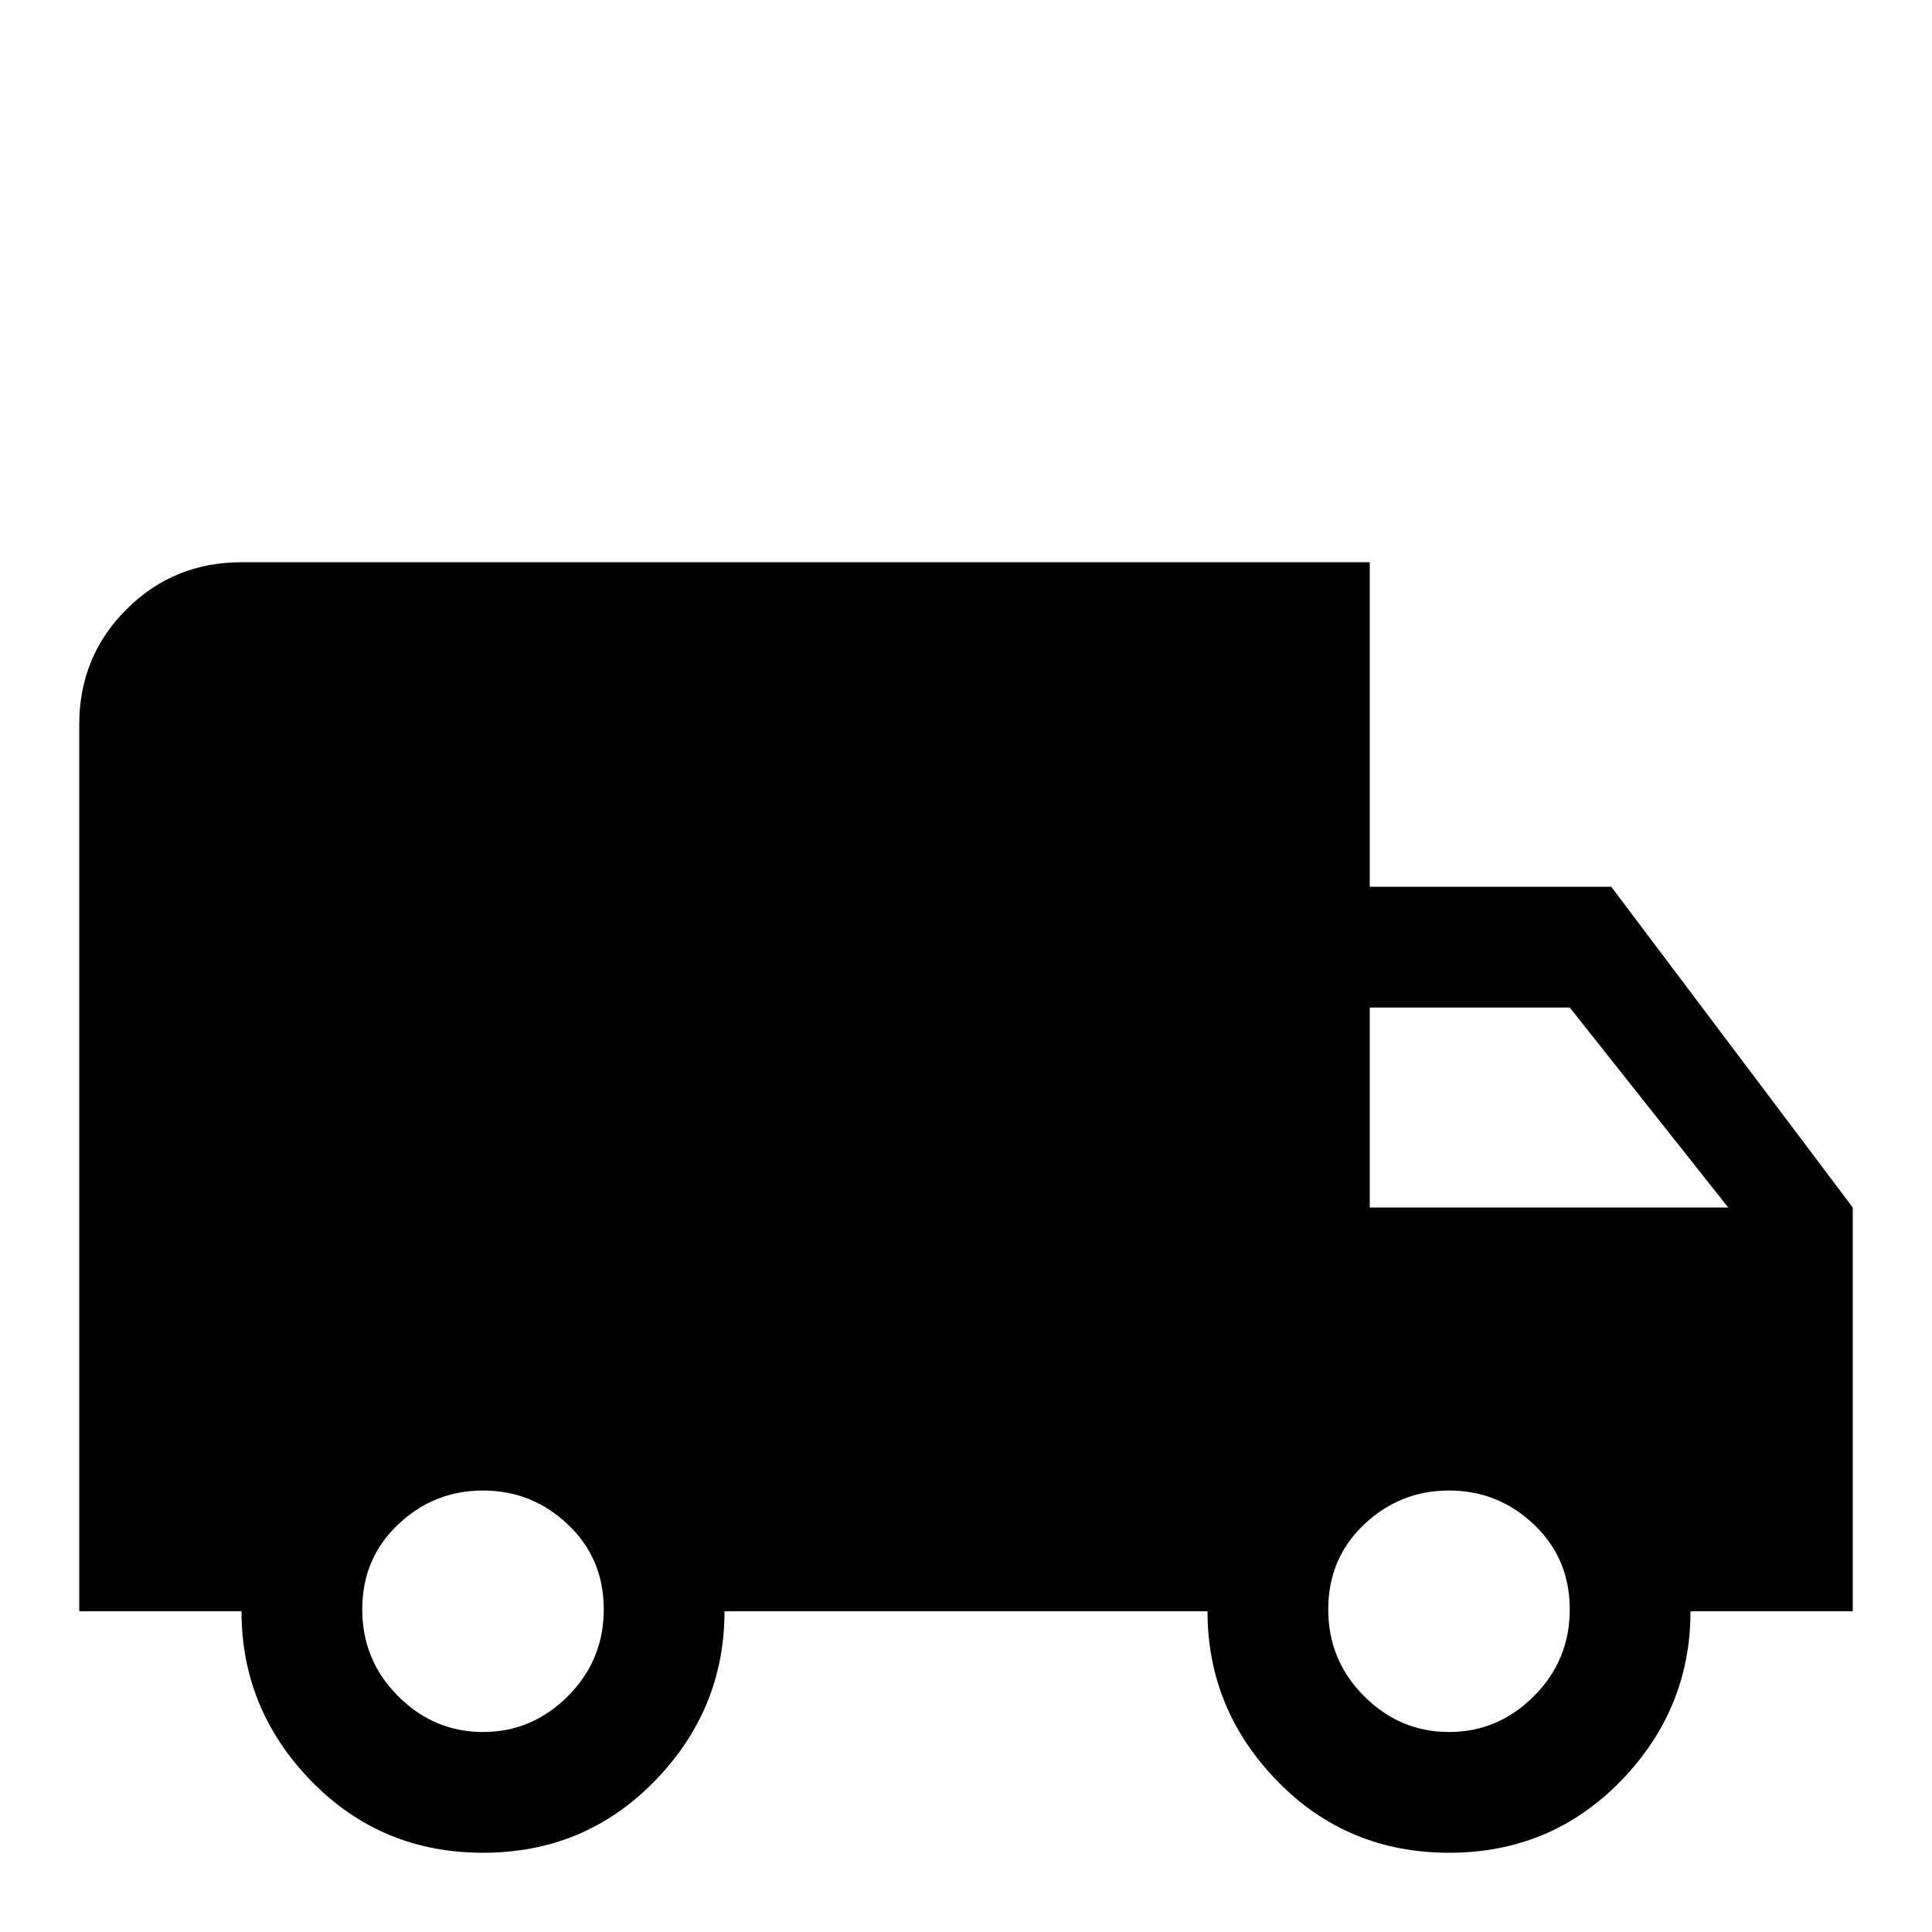 <svg xmlns="http://www.w3.org/2000/svg" viewBox="0 -512 512 512">
	<path fill="#000000" d="M384 -53Q371 -53 361.5 -62.5Q352 -72 352 -85.5Q352 -99 361.5 -108Q371 -117 384 -117Q397 -117 406.5 -108Q416 -99 416 -85.5Q416 -72 406.5 -62.5Q397 -53 384 -53ZM416 -245L458 -192H363V-245ZM128 -53Q115 -53 105.5 -62.5Q96 -72 96 -85.5Q96 -99 105.5 -108Q115 -117 128 -117Q141 -117 150.5 -108Q160 -99 160 -85.5Q160 -72 150.5 -62.5Q141 -53 128 -53ZM427 -277H363V-363H64Q46 -363 33.5 -350.5Q21 -338 21 -320V-85H64Q64 -59 82.5 -40Q101 -21 128 -21Q155 -21 173.5 -40Q192 -59 192 -85H320Q320 -59 338.5 -40Q357 -21 384 -21Q411 -21 429.5 -40Q448 -59 448 -85H491V-192Z"/>
</svg>